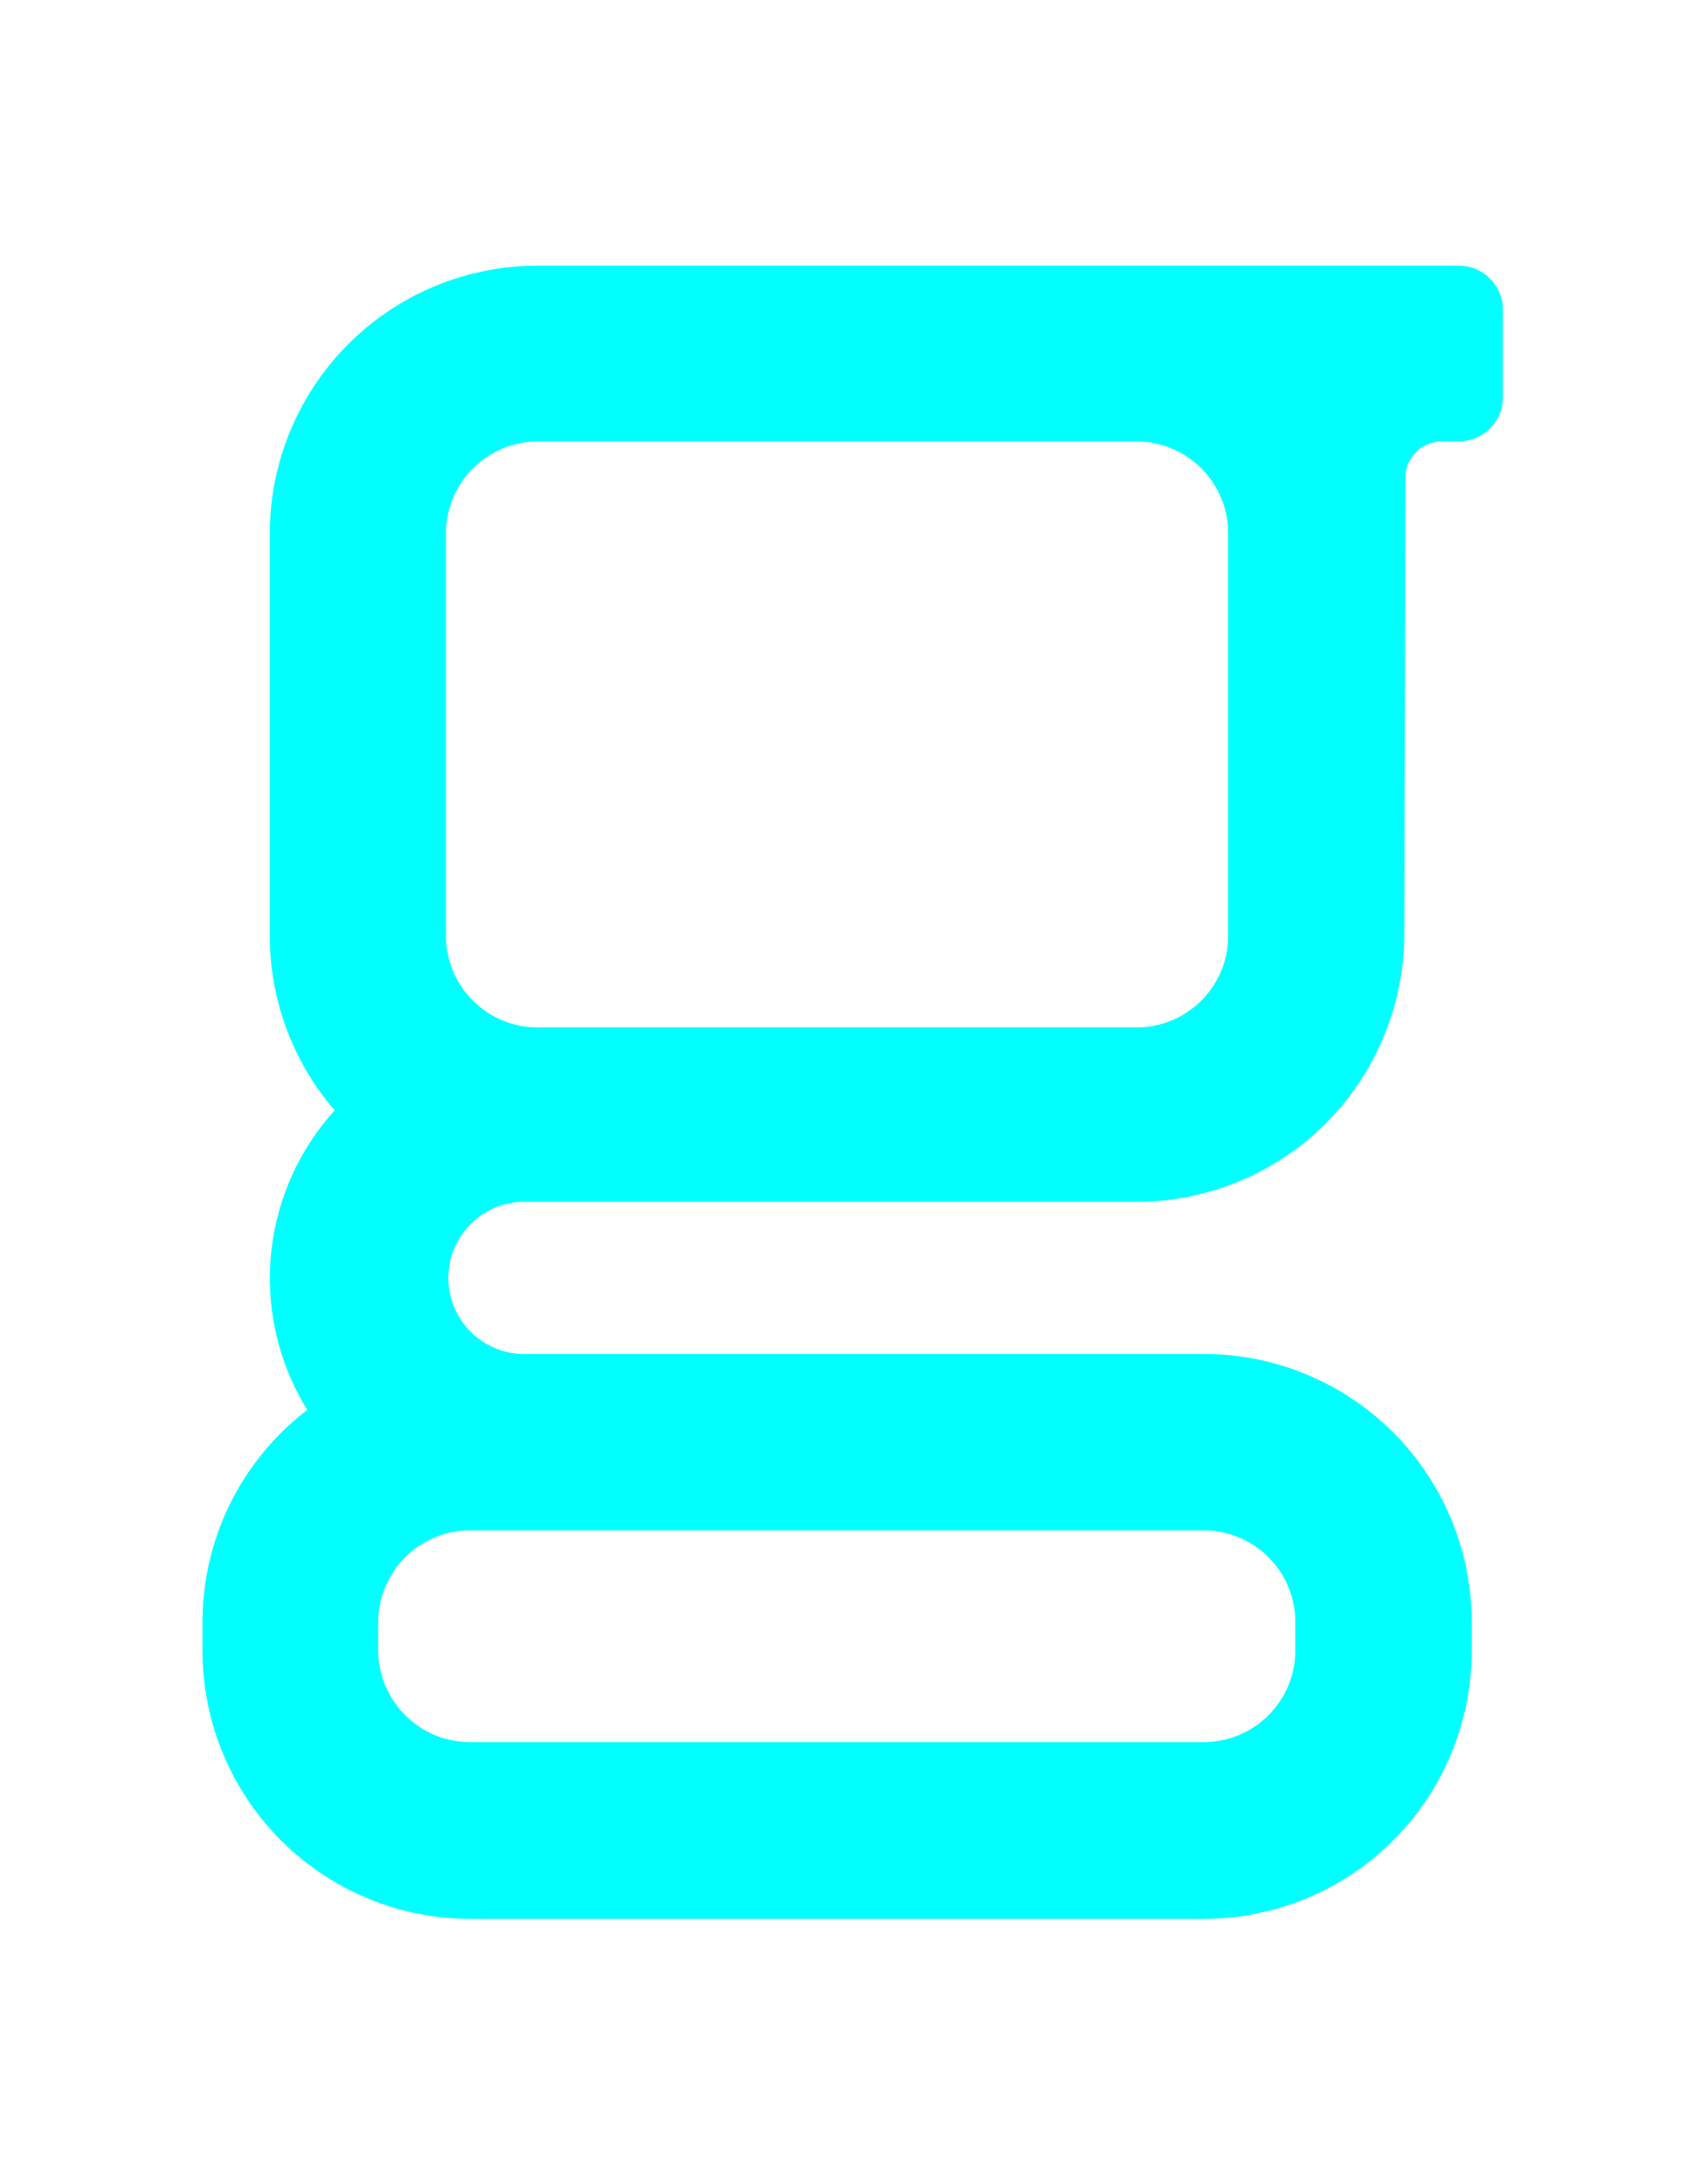 <svg viewBox="0 0 108.26 138.53" xmlns="http://www.w3.org/2000/svg"><path d="m92.57 16.85h-58.45a17 17 0 0 0 -17 17v25.51a16.93 16.93 0 0 0 4.12 11.07 15.85 15.85 0 0 0 -1.74 19 16.93 16.93 0 0 0 -6.65 13.45v1.83a17 17 0 0 0 17 17h46.54a17 17 0 0 0 17-17v-1.83a17 17 0 0 0 -17-17h-43.33a4.83 4.83 0 0 1 0-9.65h.17 38.88a17 17 0 0 0 17-17l.08-29a2.28 2.28 0 0 1 2.25-2.23h1.13a2.8 2.8 0 0 0 2.8-2.8v-5.56a2.79 2.79 0 0 0 -2.8-2.79zm-10.37 86v1.83a5.82 5.82 0 0 1 -5.81 5.82h-46.54a5.83 5.83 0 0 1 -5.85-5.78v-1.83a5.83 5.83 0 0 1 5.82-5.82h46.57a5.82 5.82 0 0 1 5.81 5.82zm-4.26-43.49a5.82 5.82 0 0 1 -5.82 5.81h-38a5.82 5.82 0 0 1 -5.82-5.81v-25.55a5.83 5.83 0 0 1 5.82-5.81h38a5.83 5.83 0 0 1 5.82 5.82z" fill="cyan"/></svg>
